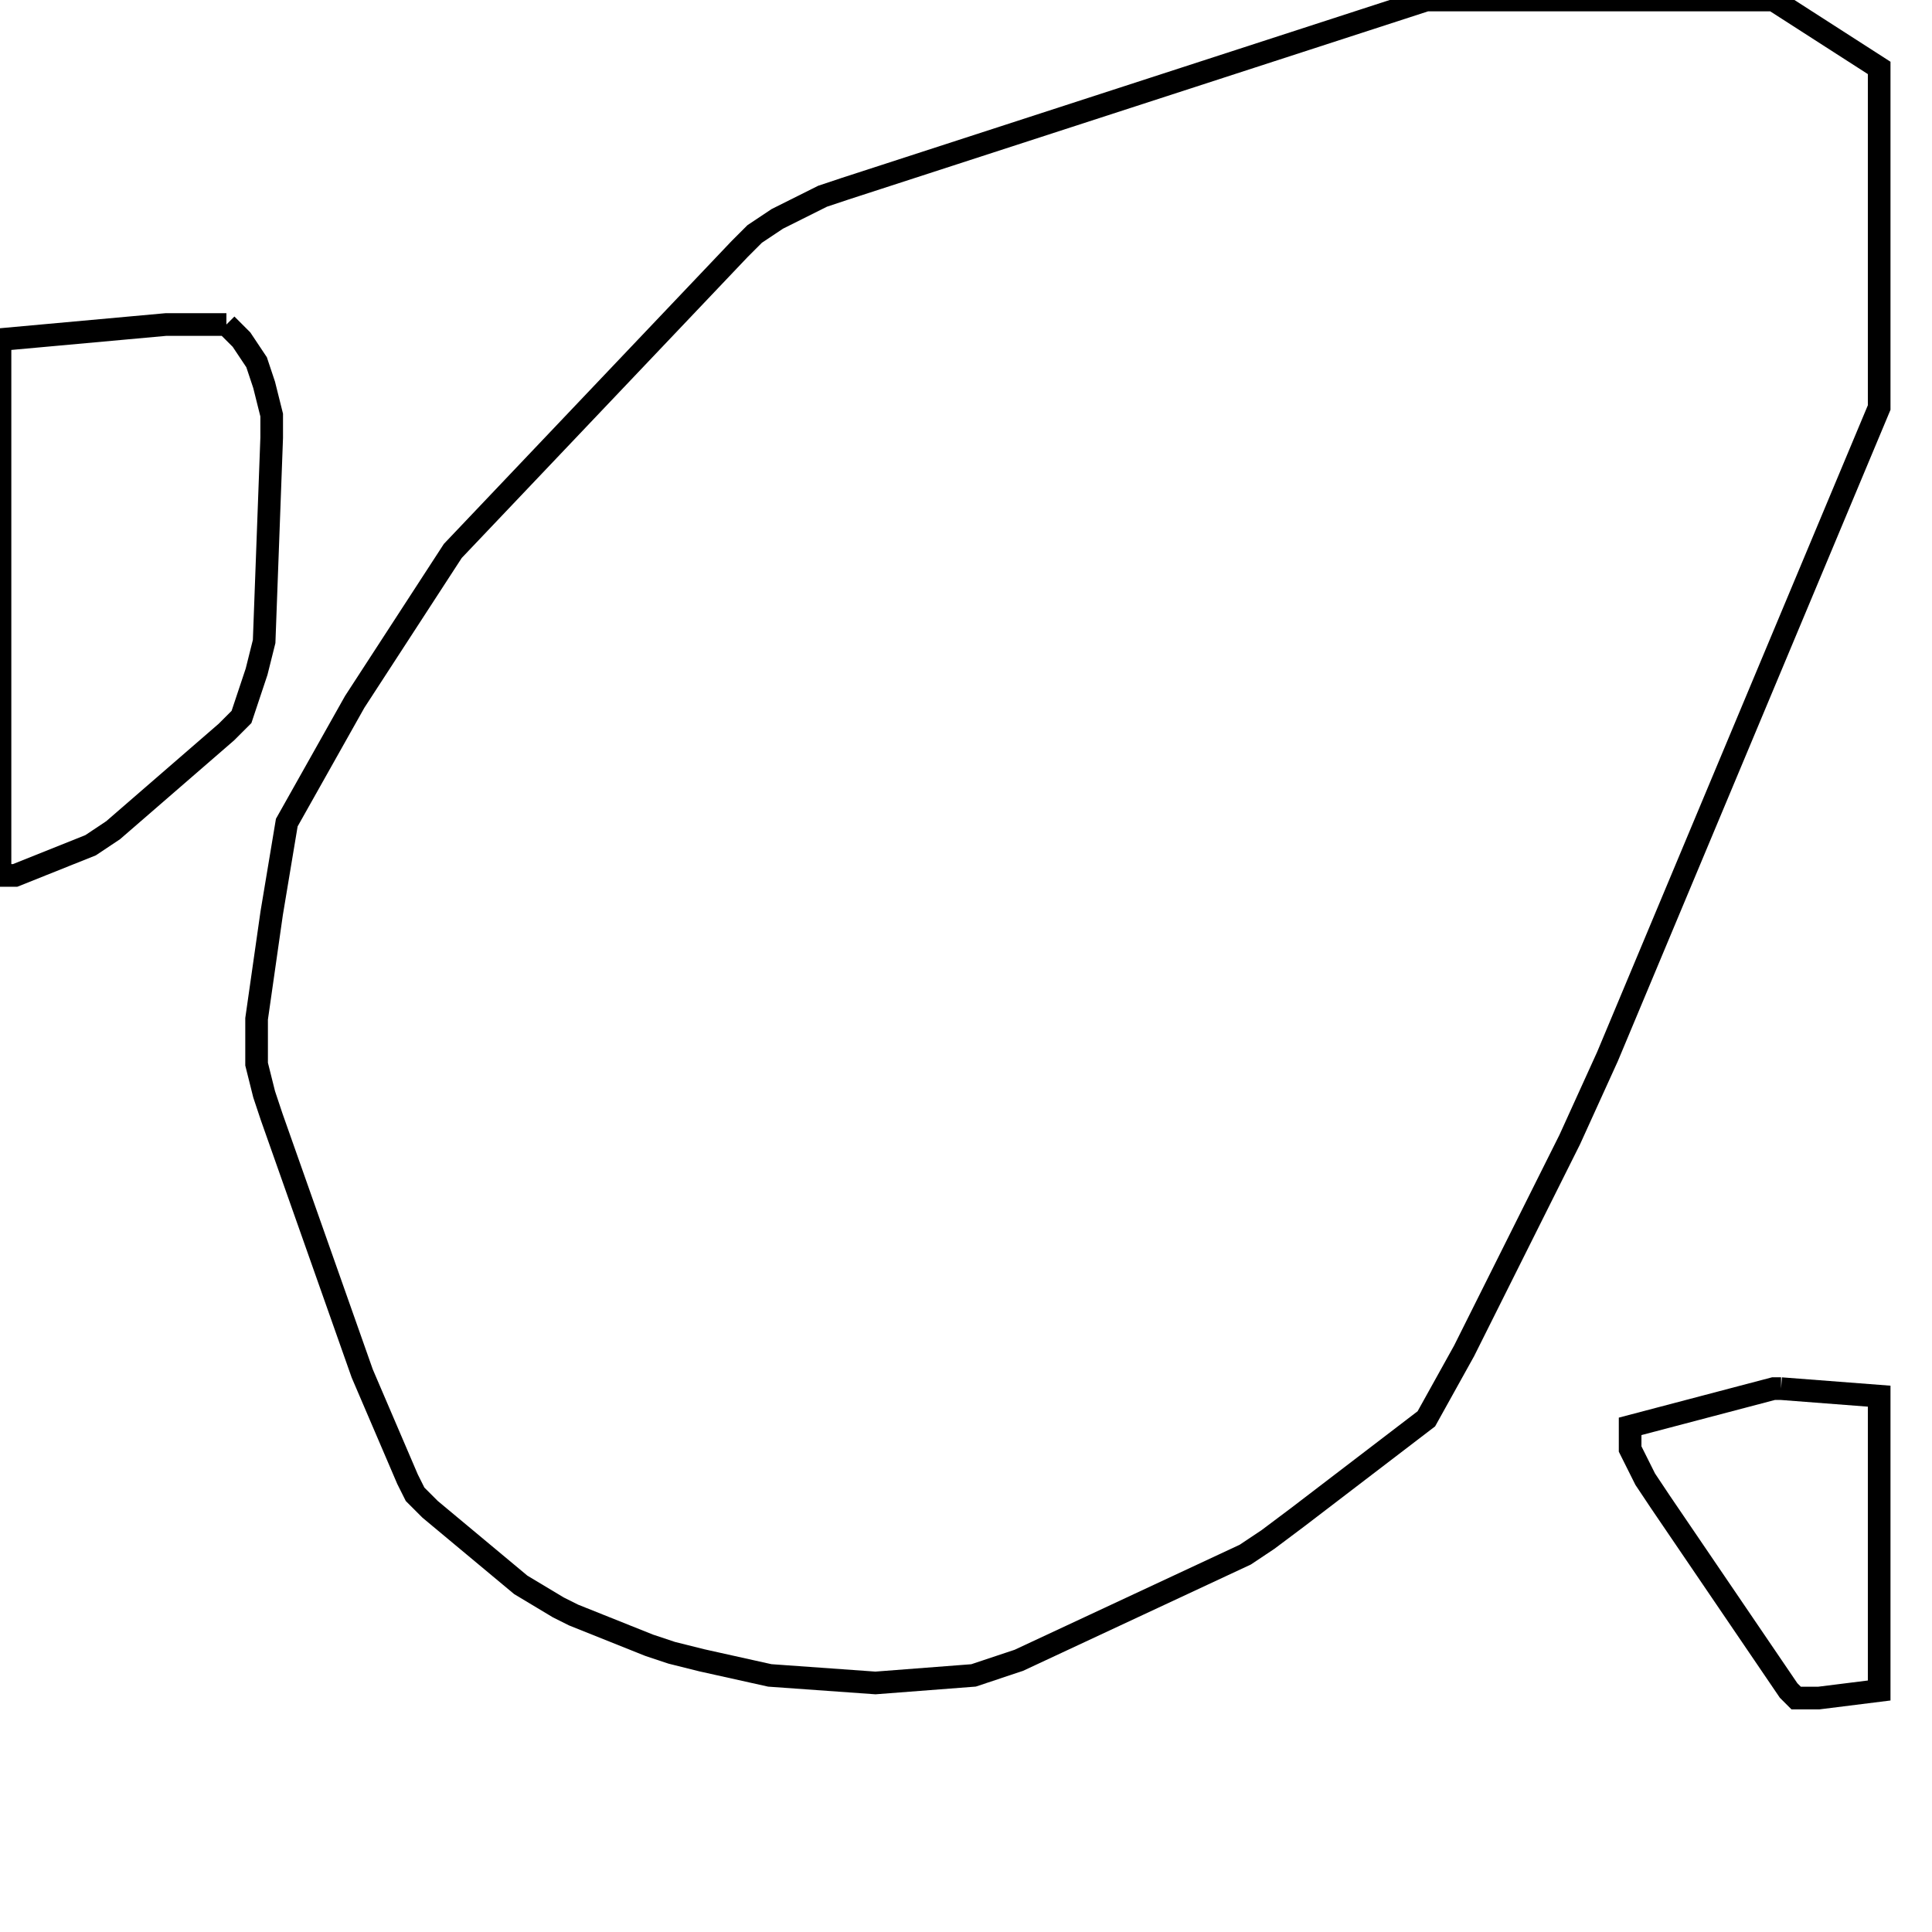 <svg width="256" height="256" xmlns="http://www.w3.org/2000/svg" fill-opacity="0" stroke="black" stroke-width="3" ><path d="M235 0 249 9 249 54 213 140 208 151 194 179 189 188 172 201 168 204 165 206 135 220 129 222 116 223 102 222 93 220 89 219 86 218 76 214 74 213 69 210 57 200 55 198 54 196 48 182 36 148 35 145 34 141 34 135 36 121 38 109 47 93 60 73 98 33 100 31 103 29 109 26 112 25 189 0 235 0 "/><path d="M30 43 32 45 34 48 35 51 36 55 36 58 35 85 34 89 32 95 30 97 15 110 12 112 2 116 0 116 0 45 22 43 30 43 "/><path d="M236 184 249 185 249 224 241 225 238 225 237 224 220 199 218 196 216 192 216 189 235 184 236 184 "/></svg>